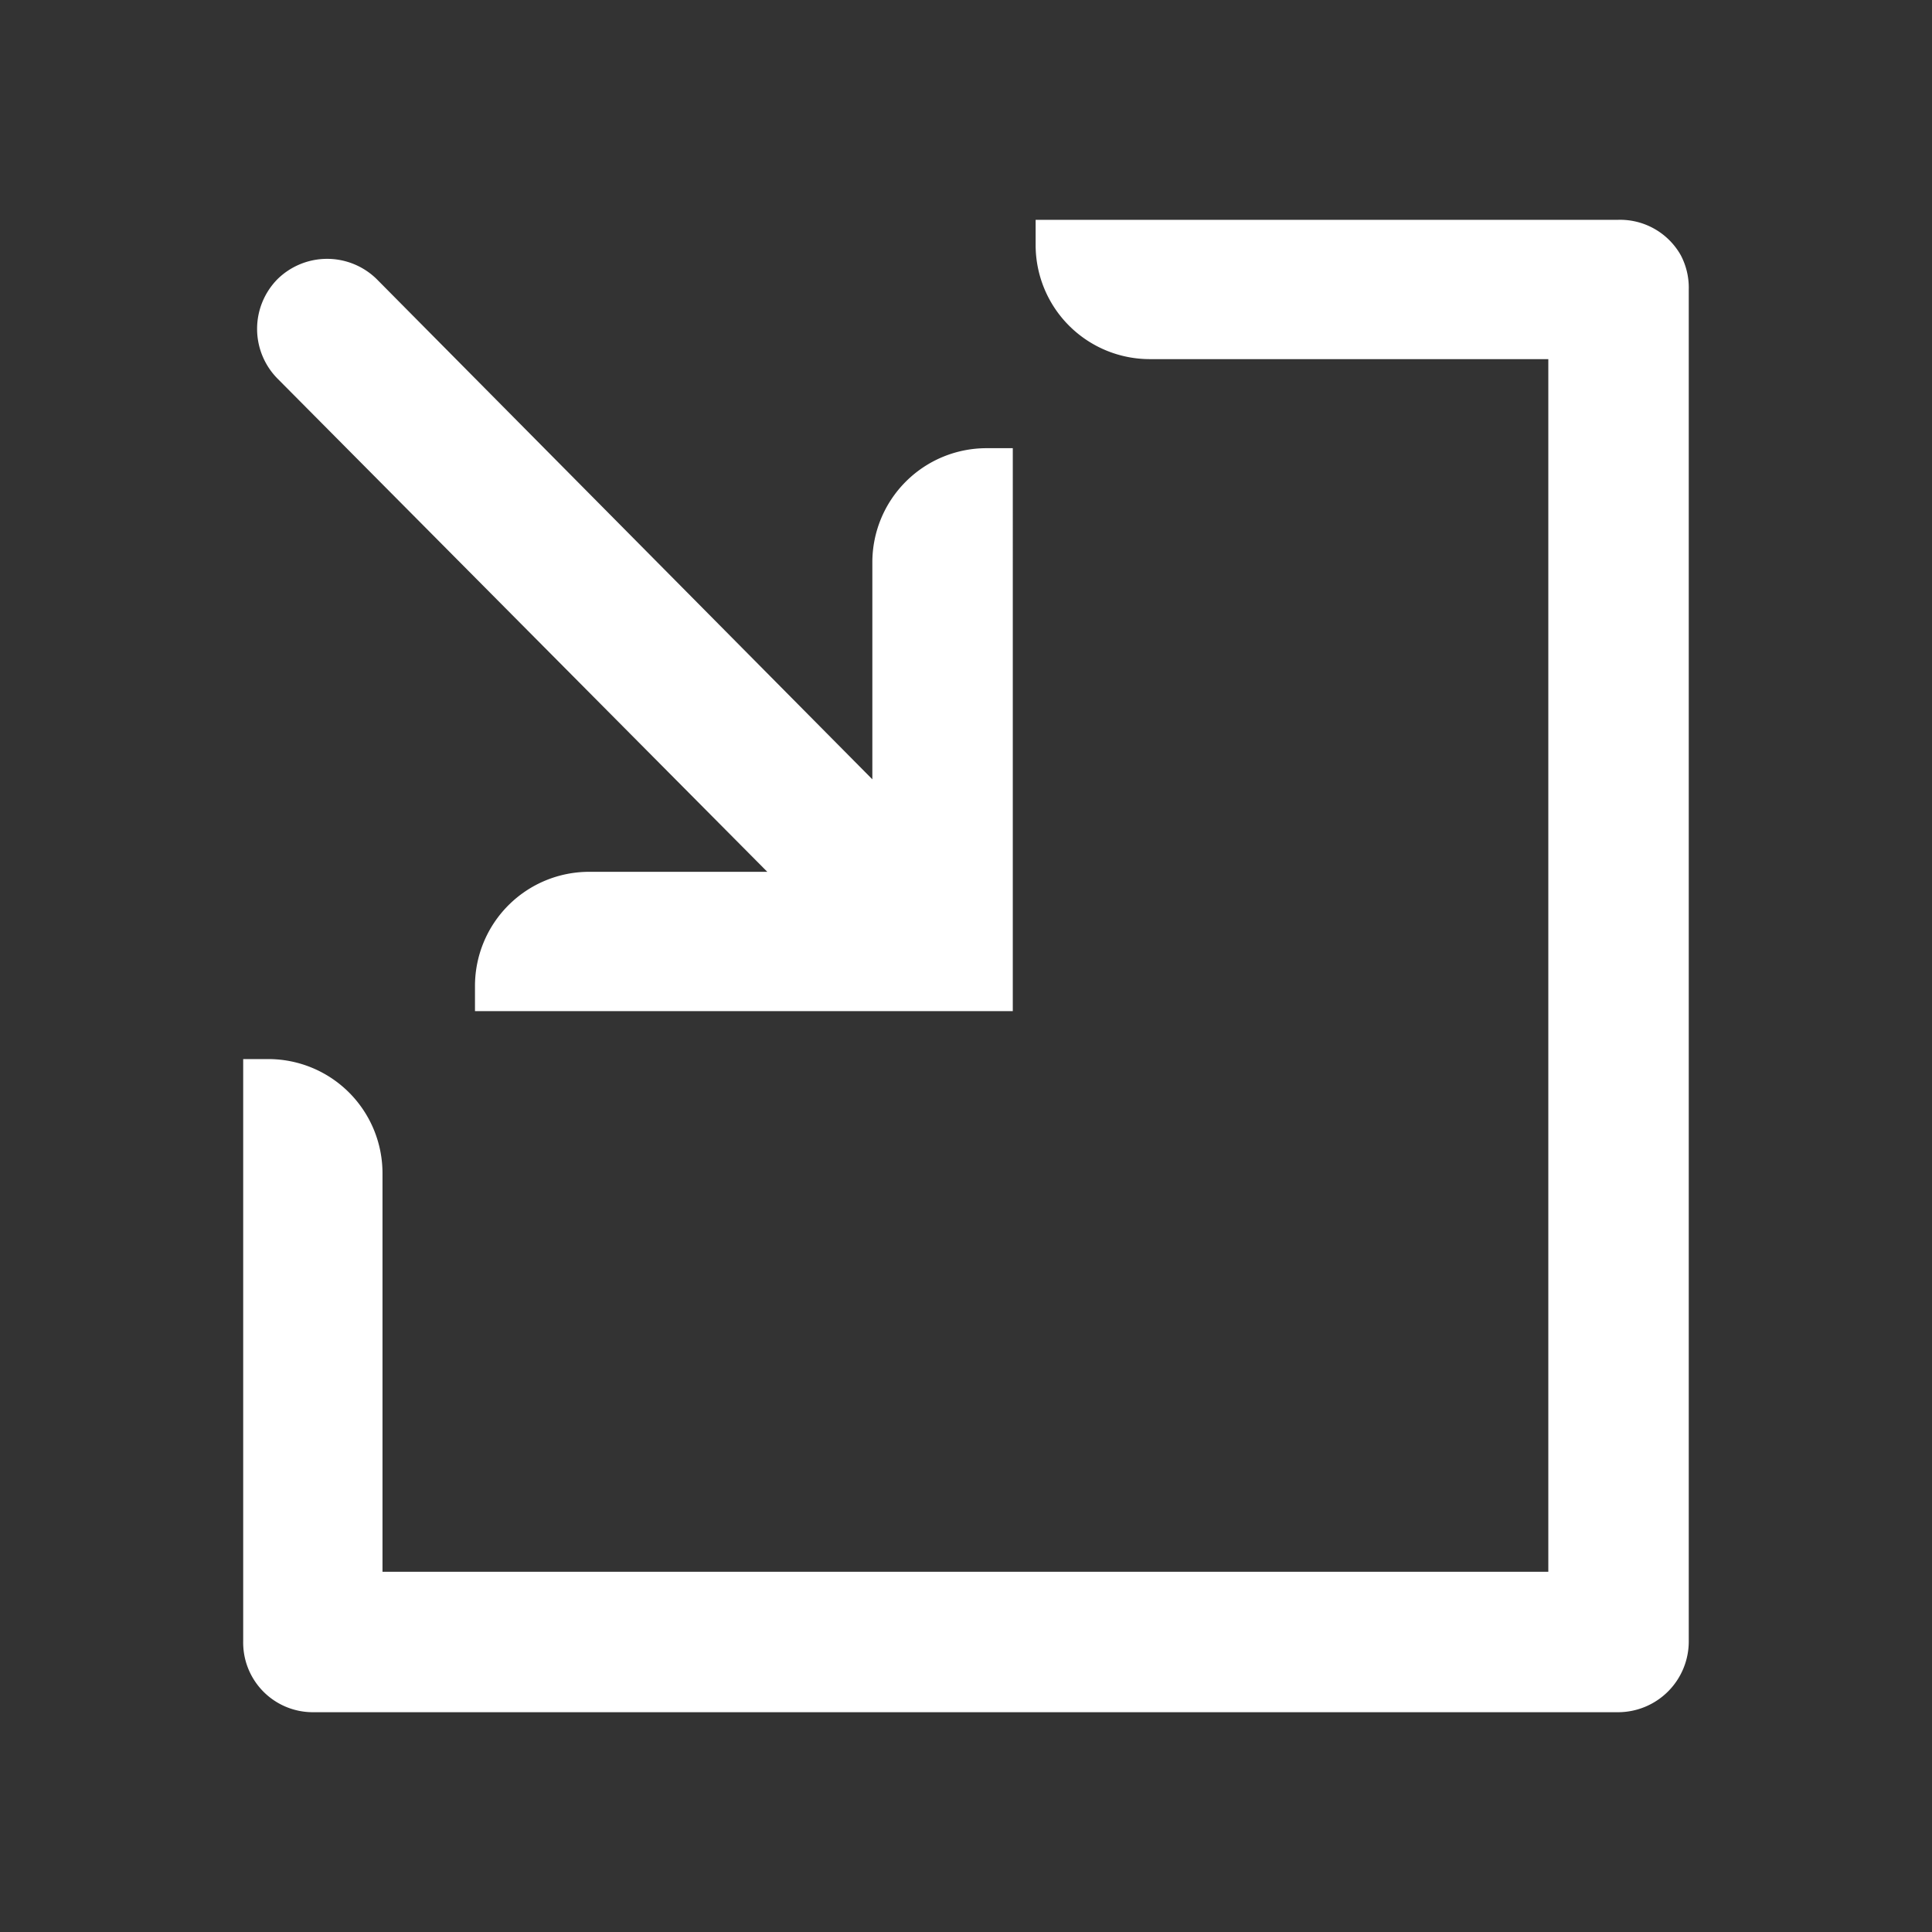 <?xml version="1.0" standalone="no"?><!DOCTYPE svg PUBLIC "-//W3C//DTD SVG 1.1//EN" "http://www.w3.org/Graphics/SVG/1.1/DTD/svg11.dtd"><svg class="icon" width="200px" height="200.00px" viewBox="0 0 1024 1024" version="1.1" xmlns="http://www.w3.org/2000/svg"><rect x="0" y="0" width="1024" height="1024" fill="#333333" stroke="none"/><path fill="#ffffff" d="M890.844 135.271a36.917 36.917 0 0 0-33.286-18.761h-308.653v13.314a60.52 60.52 0 0 0 60.52 60.52h211.215v642.724H202.73V621.853a60.52 60.52 0 0 0-60.52-60.52H128.895v308.653a36.917 36.917 0 0 0 36.917 37.522h691.745a37.522 37.522 0 0 0 37.522-37.522V153.427a36.917 36.917 0 0 0-4.236-18.156z"  /><path fill="#ffffff" d="M406.683 462.08H312.271a60.52 60.52 0 0 0-60.52 60.52v13.314h285.05V237.55h-13.92a60.52 60.52 0 0 0-60.52 60.52v114.988L199.704 147.98a37.522 37.522 0 0 0-52.653-1e-8 37.522 37.522 0 0 0 0 52.653z m52.047 0z"  /></svg>